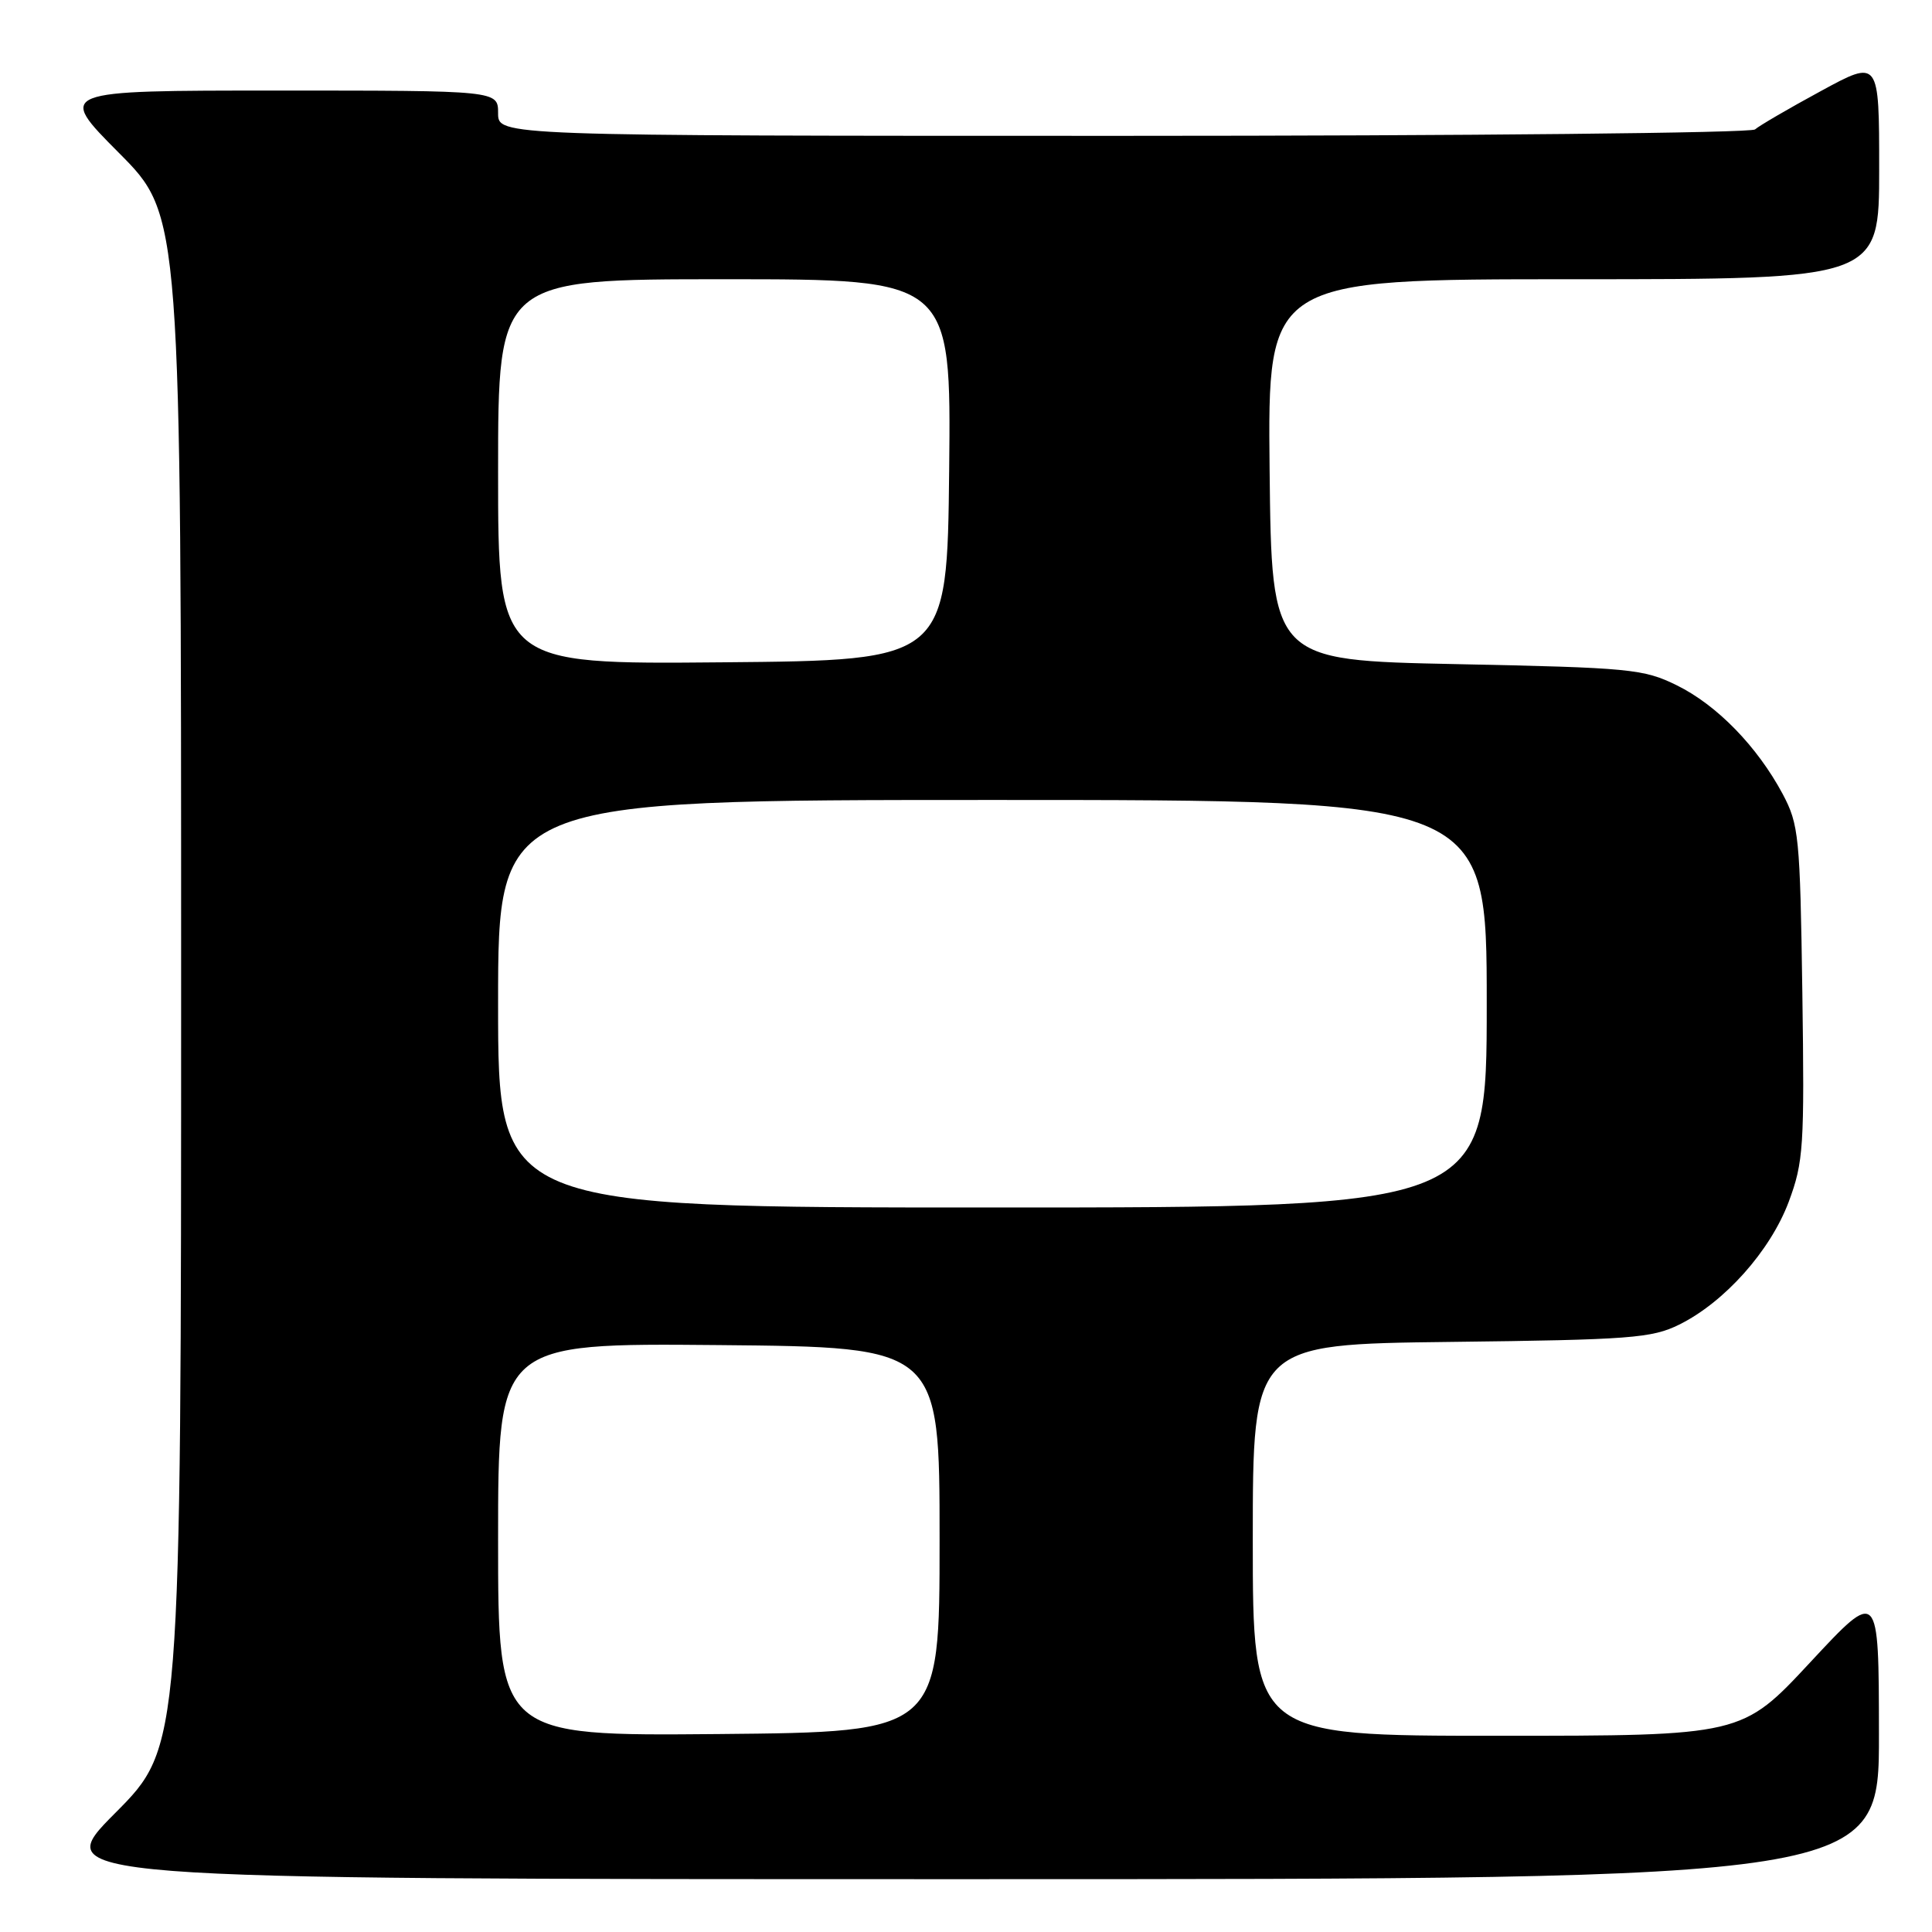 <?xml version="1.0" encoding="UTF-8" standalone="no"?>
<!DOCTYPE svg PUBLIC "-//W3C//DTD SVG 1.1//EN" "http://www.w3.org/Graphics/SVG/1.1/DTD/svg11.dtd" >
<svg xmlns="http://www.w3.org/2000/svg" xmlns:xlink="http://www.w3.org/1999/xlink" version="1.1" viewBox="0 0 256 256">
 <g >
 <path fill="currentColor"
d=" M 248.97 229.75 C 248.95 210.50 248.95 210.50 239.88 220.25 C 230.81 230.00 230.81 230.00 198.40 230.00 C 166.00 230.00 166.00 230.00 166.00 204.06 C 166.00 178.12 166.00 178.12 192.25 177.81 C 216.01 177.53 218.88 177.31 222.50 175.52 C 228.51 172.55 234.57 165.75 237.01 159.26 C 238.98 153.97 239.11 152.00 238.82 131.53 C 238.52 110.80 238.36 109.25 236.21 105.20 C 232.84 98.91 227.51 93.43 222.19 90.81 C 217.78 88.64 216.03 88.47 193.00 88.00 C 168.50 87.50 168.50 87.50 168.23 62.25 C 167.97 37.00 167.97 37.00 208.48 37.00 C 249.00 37.00 249.00 37.00 249.00 22.43 C 249.00 7.86 249.00 7.86 241.25 12.08 C 236.99 14.39 233.07 16.68 232.55 17.15 C 232.03 17.62 194.34 18.00 148.80 18.00 C 66.00 18.00 66.00 18.00 66.00 15.00 C 66.00 12.00 66.00 12.00 36.77 12.00 C 7.54 12.00 7.54 12.00 15.77 20.27 C 24.00 28.54 24.00 28.54 24.00 130.00 C 24.00 231.46 24.00 231.46 15.27 240.23 C 6.54 249.00 6.54 249.00 127.77 249.00 C 249.00 249.00 249.00 249.00 248.97 229.75 Z  M 66.00 204.00 C 66.00 177.97 66.00 177.97 95.25 178.23 C 124.50 178.50 124.50 178.50 124.50 204.00 C 124.50 229.50 124.50 229.50 95.25 229.77 C 66.00 230.03 66.00 230.03 66.00 204.00 Z  M 66.00 133.00 C 66.00 106.00 66.00 106.00 131.50 106.00 C 197.00 106.00 197.00 106.00 197.00 133.00 C 197.00 160.00 197.00 160.00 131.50 160.00 C 66.00 160.00 66.00 160.00 66.00 133.00 Z  M 66.00 62.51 C 66.00 37.00 66.00 37.00 96.02 37.00 C 126.03 37.00 126.03 37.00 125.77 62.25 C 125.50 87.50 125.50 87.50 95.75 87.76 C 66.00 88.03 66.00 88.03 66.00 62.51 Z "/>
</g>
</svg>